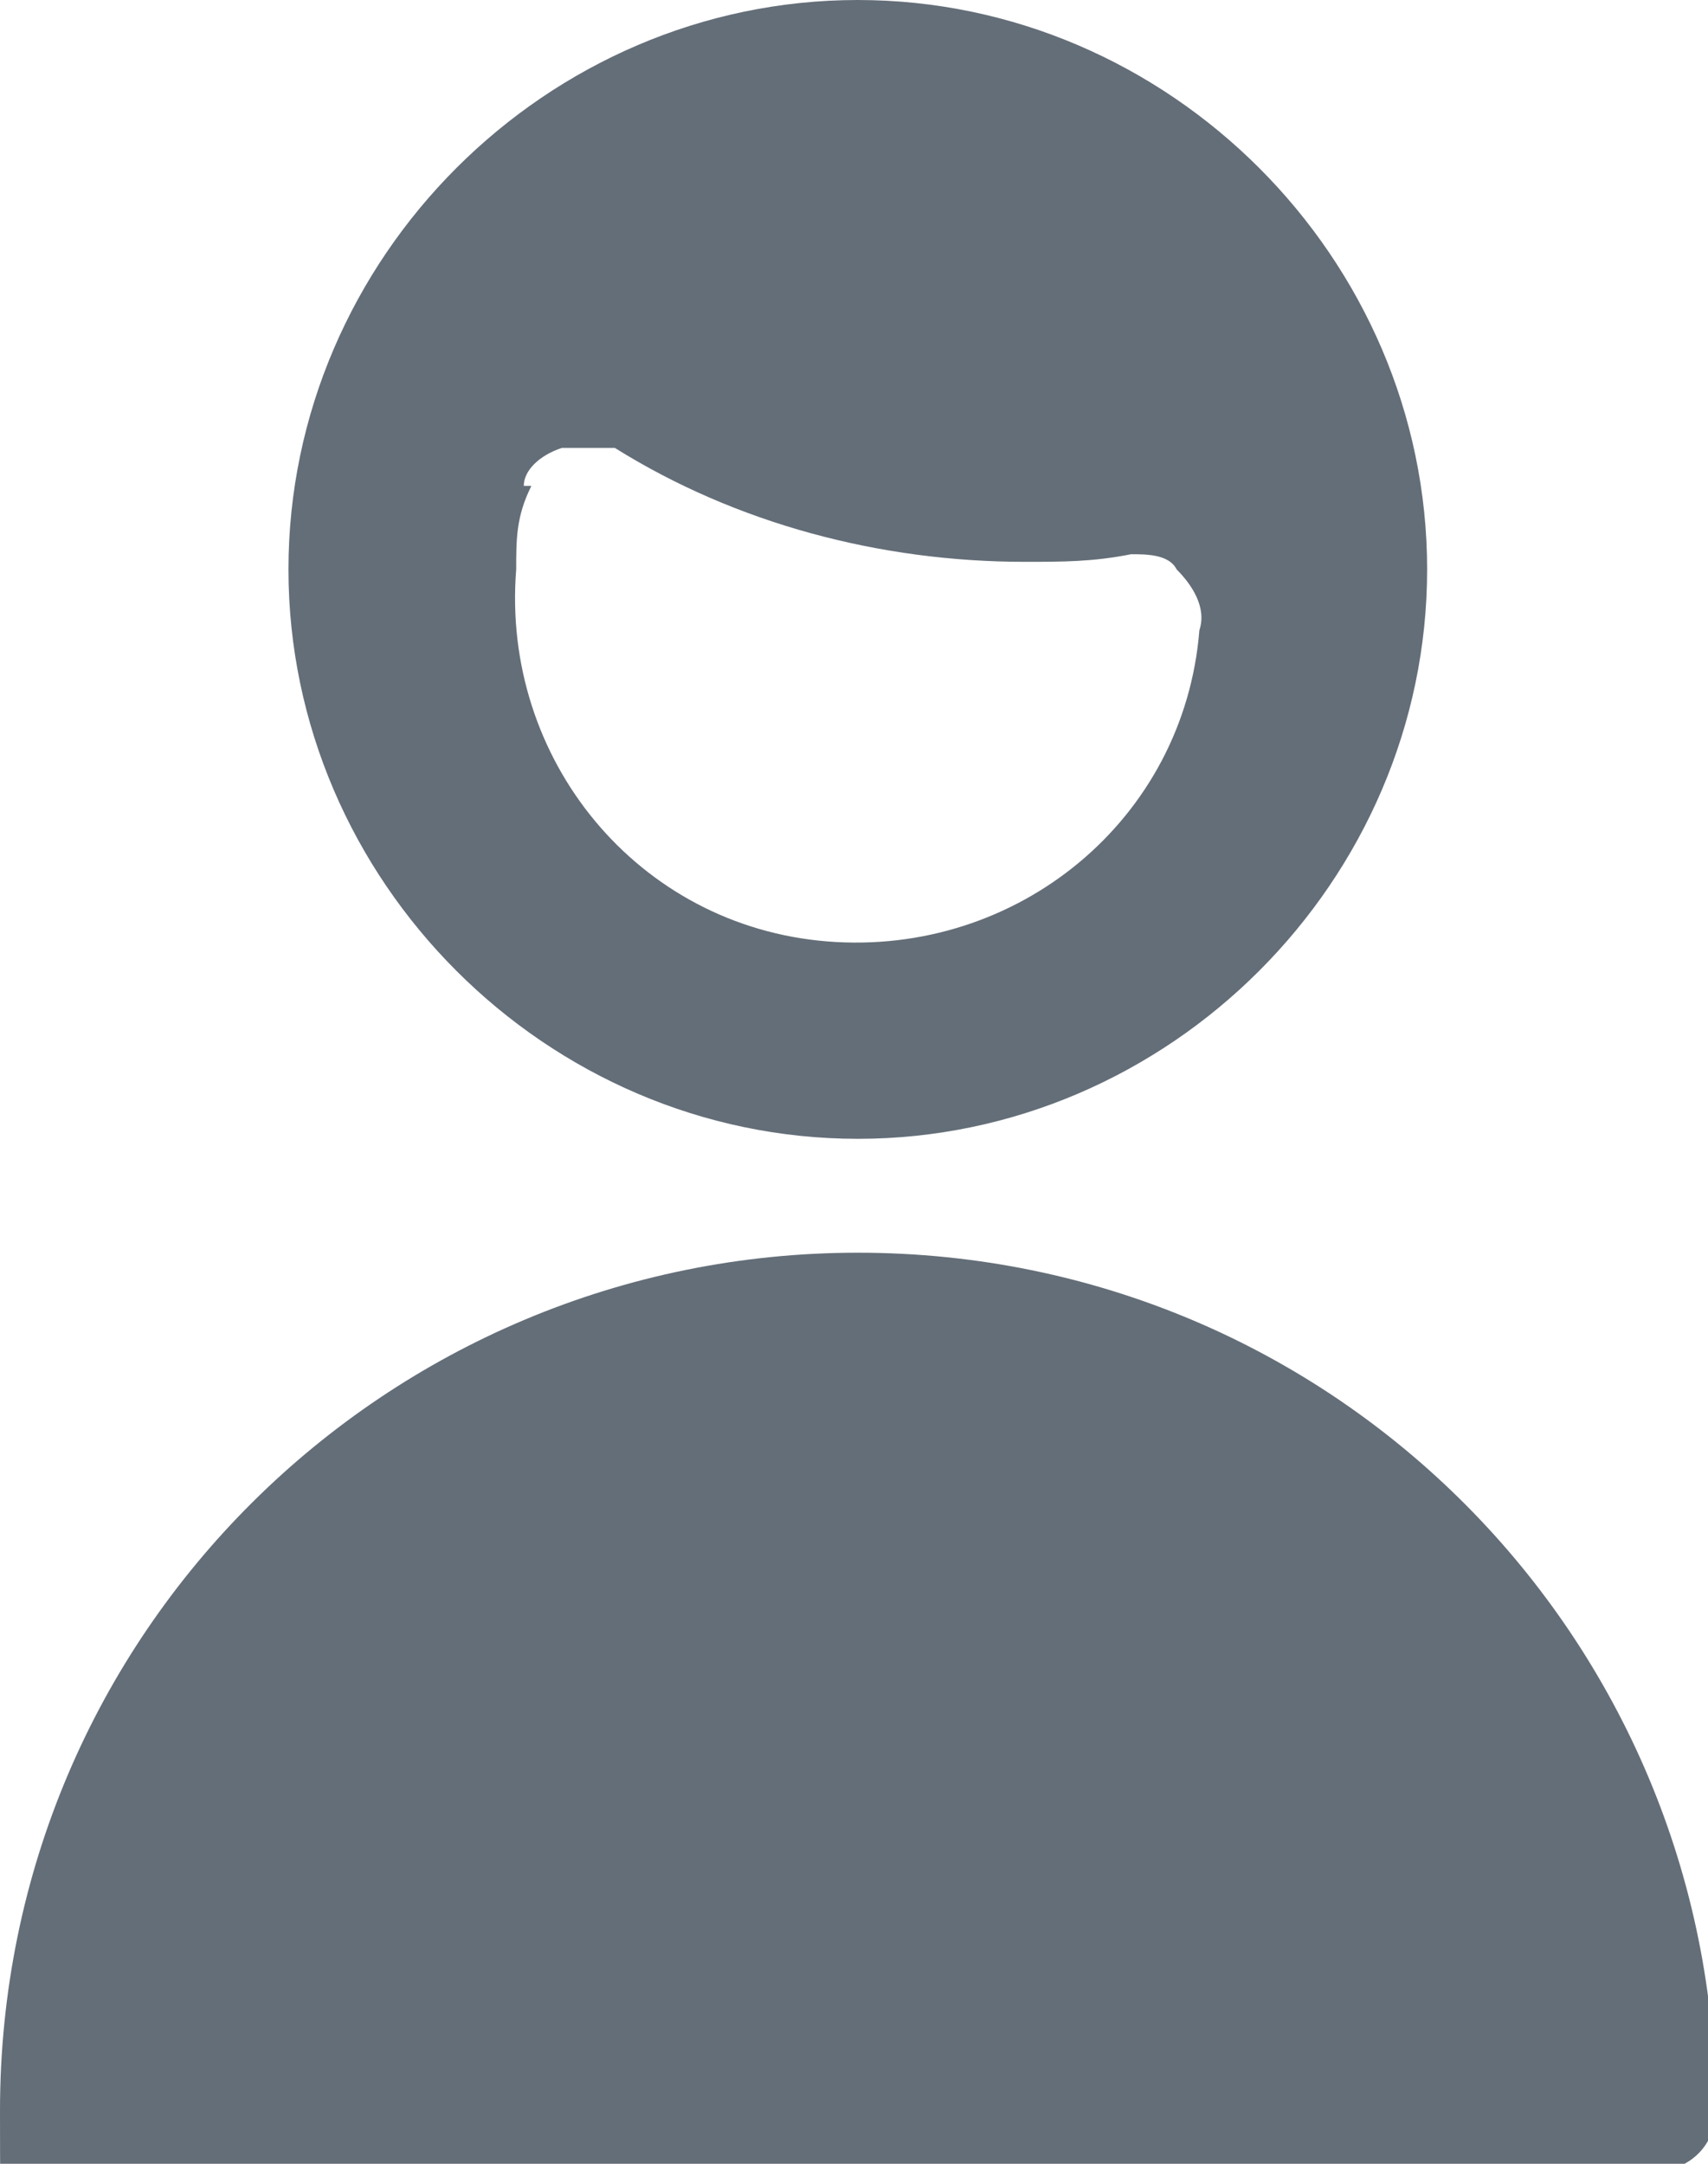 <?xml version="1.0" encoding="UTF-8"?>
<svg id="Calque_1" xmlns="http://www.w3.org/2000/svg" version="1.1" viewBox="0 0 22.5 28.5">
  <!-- Generator: Adobe Illustrator 29.5.0, SVG Export Plug-In . SVG Version: 2.1.0 Build 137)  -->
  <defs>
    <style>
      .st0 {
        fill: #646e78;
      }
    </style>
  </defs>
  <path class="st0" d="M11.3,15c4.1,0,7.5-3.4,7.5-7.5S15.4,0,11.3,0,3.8,3.4,3.8,7.5s3.4,7.5,7.5,7.5ZM6.9,6.4c0-.2.2-.4.5-.5.2,0,.5,0,.7,0,1.6,1,3.5,1.5,5.4,1.5.5,0,.9,0,1.4-.1.2,0,.5,0,.6.2.2.2.4.5.3.8-.2,2.5-2.4,4.3-4.9,4.1-2.5-.2-4.3-2.4-4.1-4.9h0c0-.4,0-.7.2-1.1Z"/>
  <path class="st0" d="M11.3,16.5c-6.2,0-11.3,5-11.3,11.3s.3.8.8.8h21c.4,0,.8-.3.8-.8,0-6.2-5-11.3-11.3-11.3Z"/>
</svg>